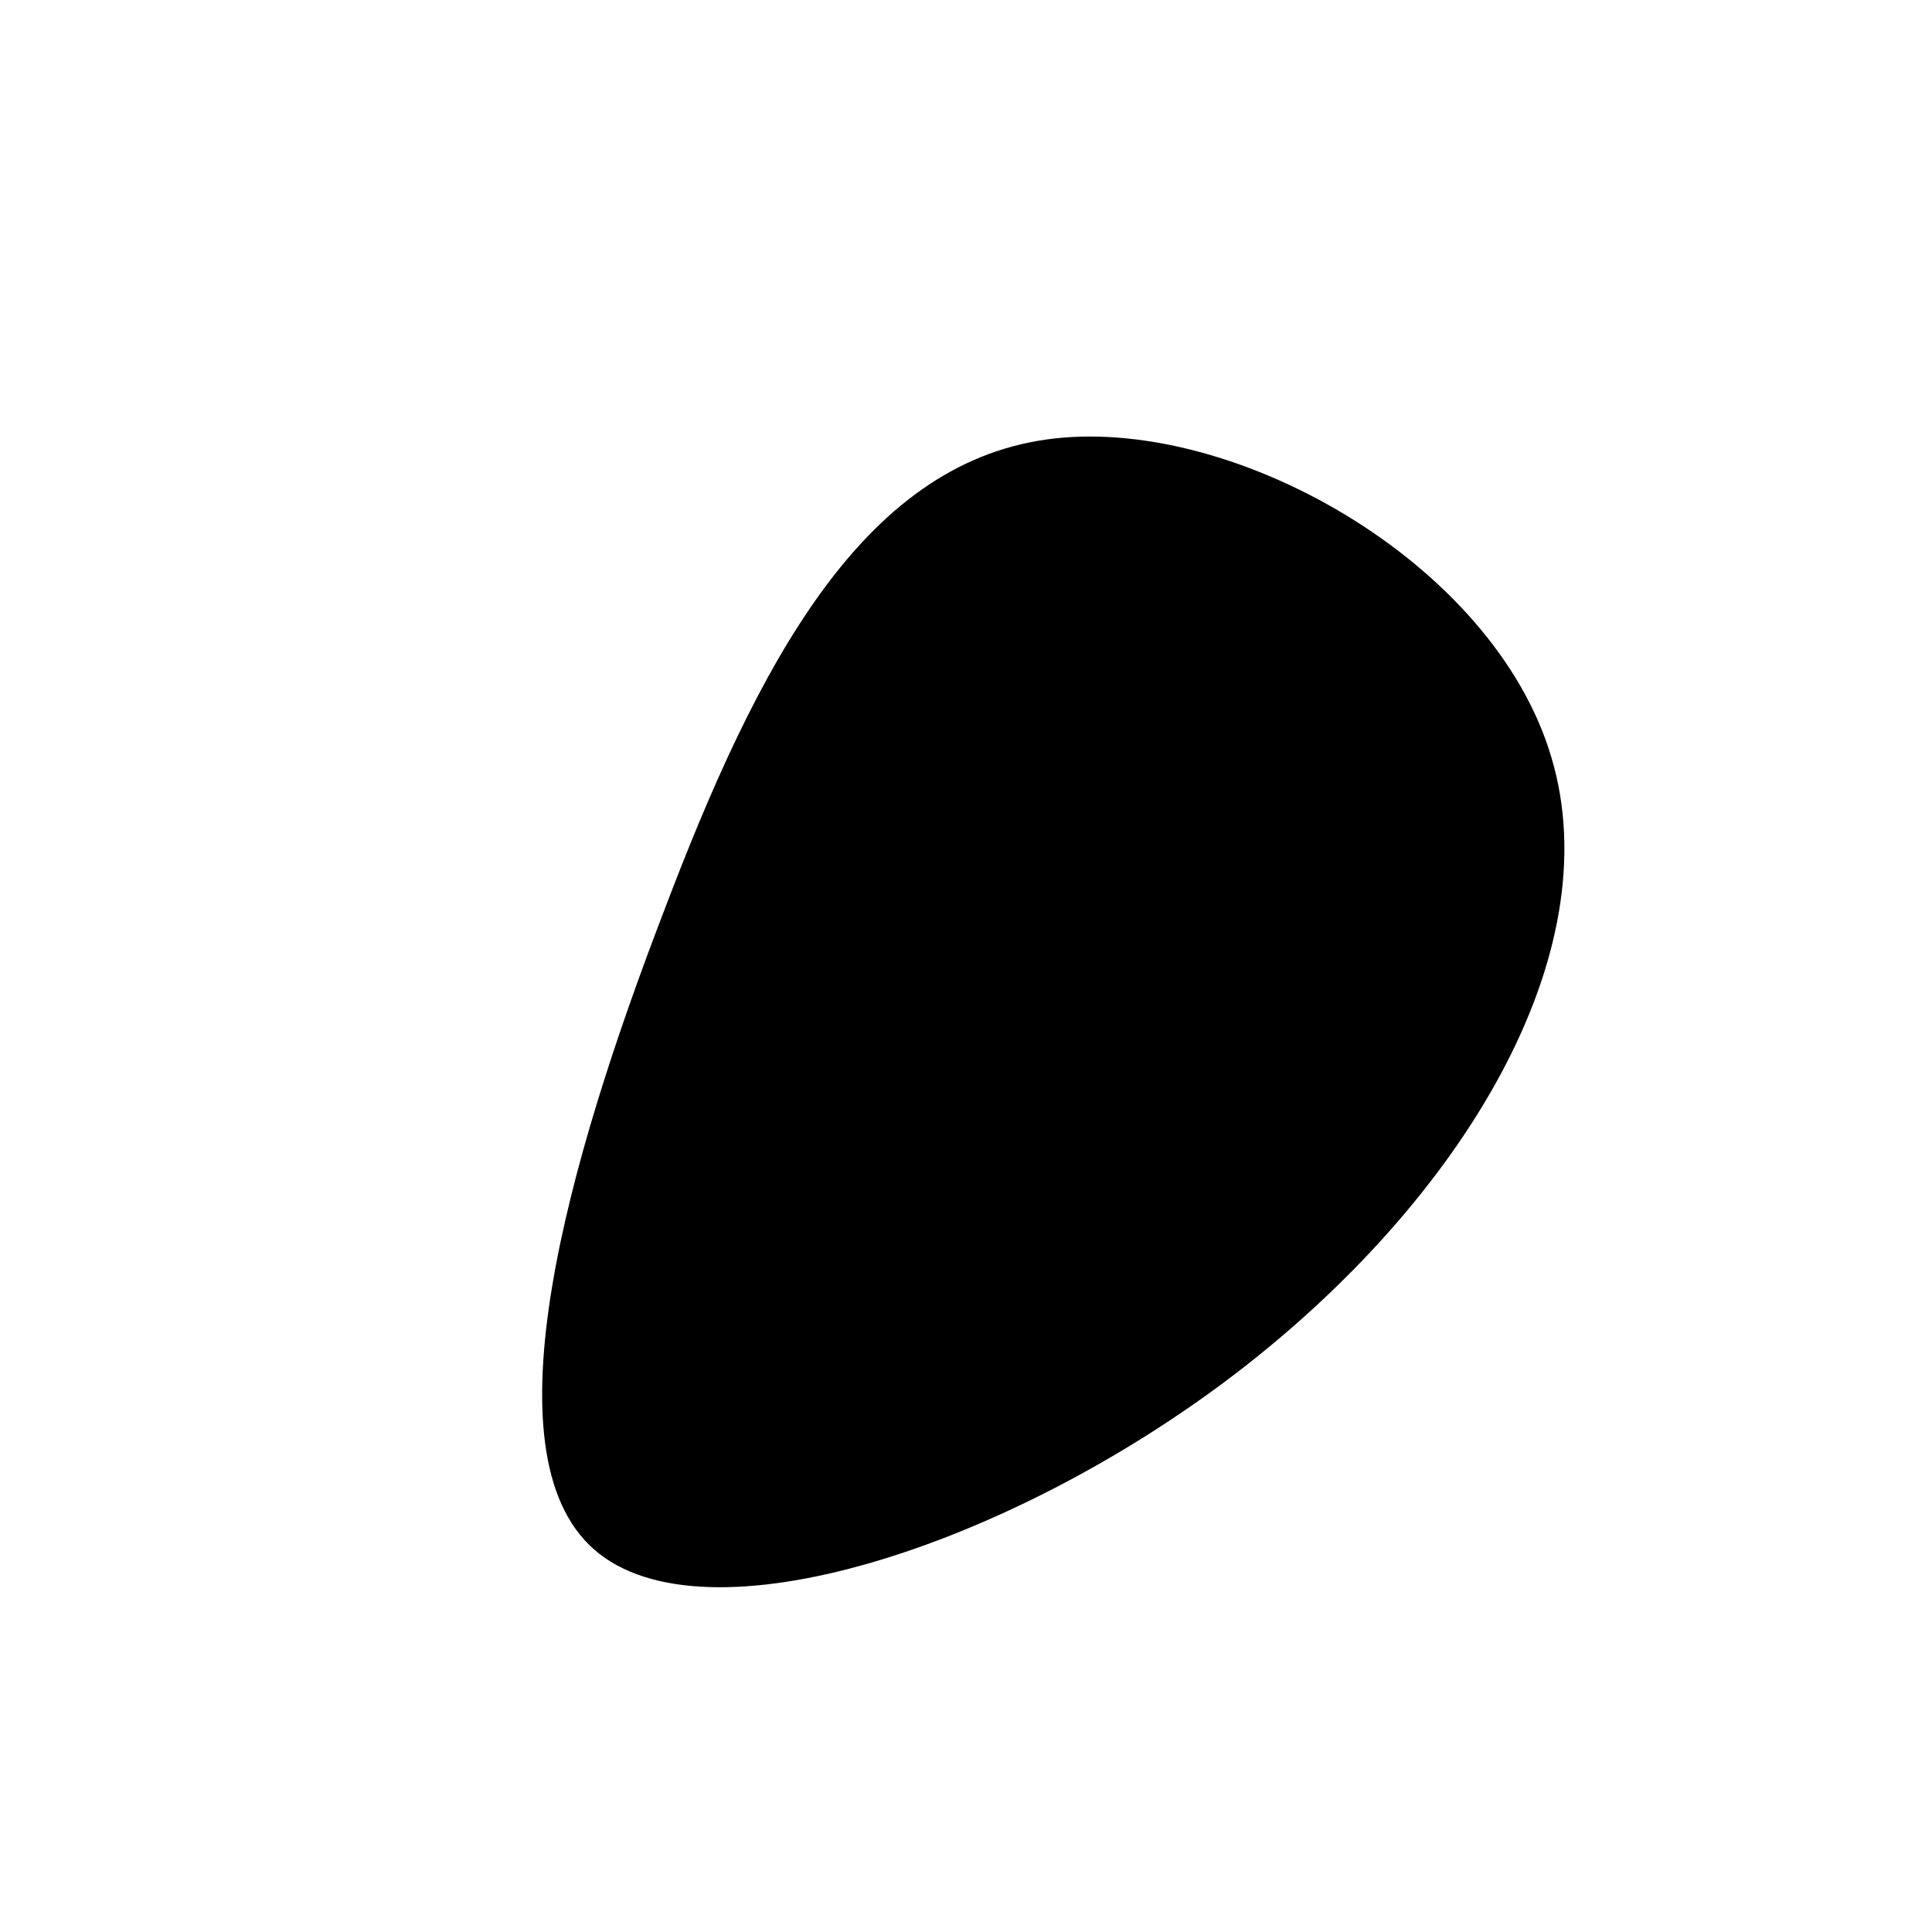 <?xml version="1.0" standalone="no"?>
<svg viewBox="0 0 200 200" xmlns="http://www.w3.org/2000/svg">
<defs>
		<linearGradient id="green-gradient" x1="0" x2="1" y1="1" y2="0">
					<stop offset="0%" stopColor="#00E100" />
					<stop offset="100%" stopColor="#A3F700" />
				</linearGradient>
        </defs>

  <path fill="url(#green-gradient)" d="M60.6,-21.6C66.7,-1.2,51.4,24.2,27.9,42.2C4.5,60.1,-27.1,70.4,-38.5,60.4C-49.9,50.4,-41.1,19.9,-31.3,-5.6C-21.6,-31.2,-10.8,-51.8,8.3,-54.5C27.3,-57.2,54.6,-41.9,60.6,-21.6Z" transform="translate(100 100)" />
</svg>
